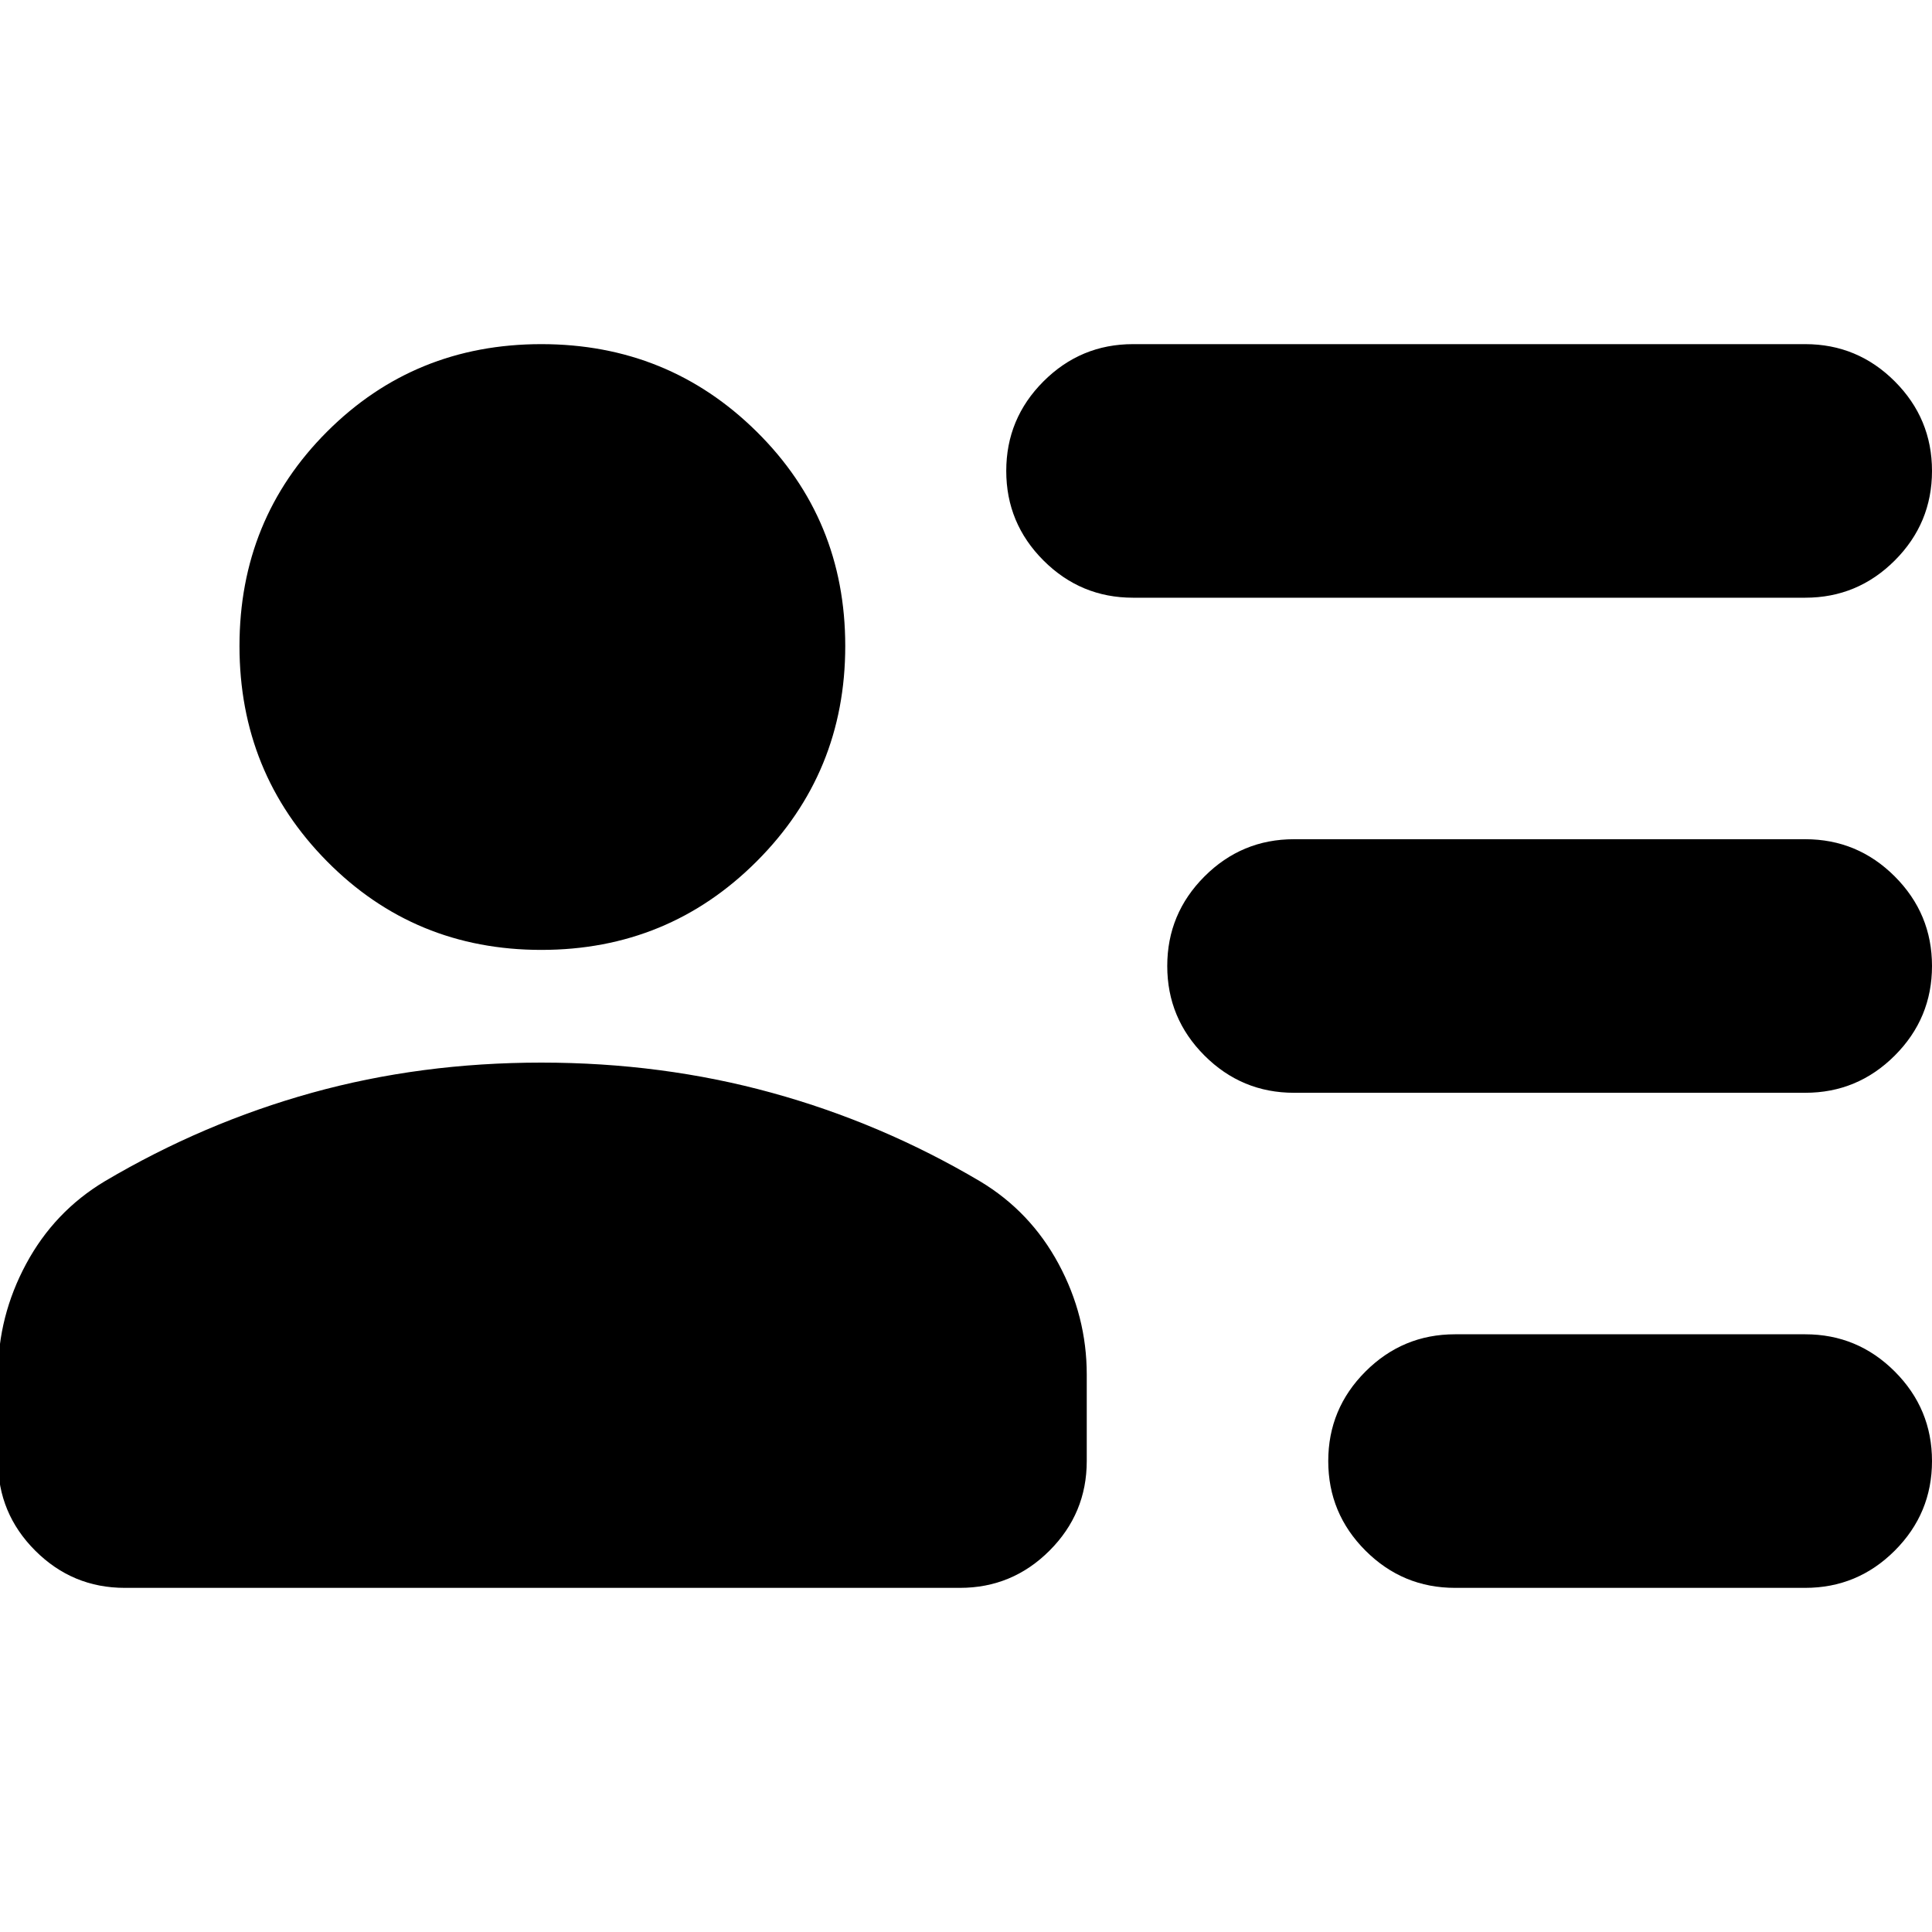 <svg xmlns="http://www.w3.org/2000/svg" height="24" viewBox="0 -960 960 960" width="24"><path d="M723-171q-26 0-44.5-18.5T660-234q0-26 18.5-44.5T723-297h174q26 0 44.5 18.5T960-234q0 26-18.5 44.5T897-171H723Zm-80-246q-26 0-44.5-18.5T580-480q0-26 18.5-44.5T643-543h254q26 0 44.5 18.5T960-480q0 26-18.5 44.5T897-417H643Zm-80-246q-26 0-44.5-18.5T500-726q0-26 18.5-44.5T563-789h334q26 0 44.5 18.5T960-726q0 26-18.5 44.5T897-663H563ZM269-488q-63 0-106.5-44T119-639q0-63 43.5-106.5T269-789q63 0 107 43.5T420-639q0 63-44 107t-107 44ZM62-171q-26 0-44.5-18.5T-1-234v-43q0-29 14-55t39-41q49-29 103-44t114-15q60 0 114.5 15T487-373q25 15 39 41t14 55v43q0 26-18.5 44.5T477-171H62Z"/></svg>